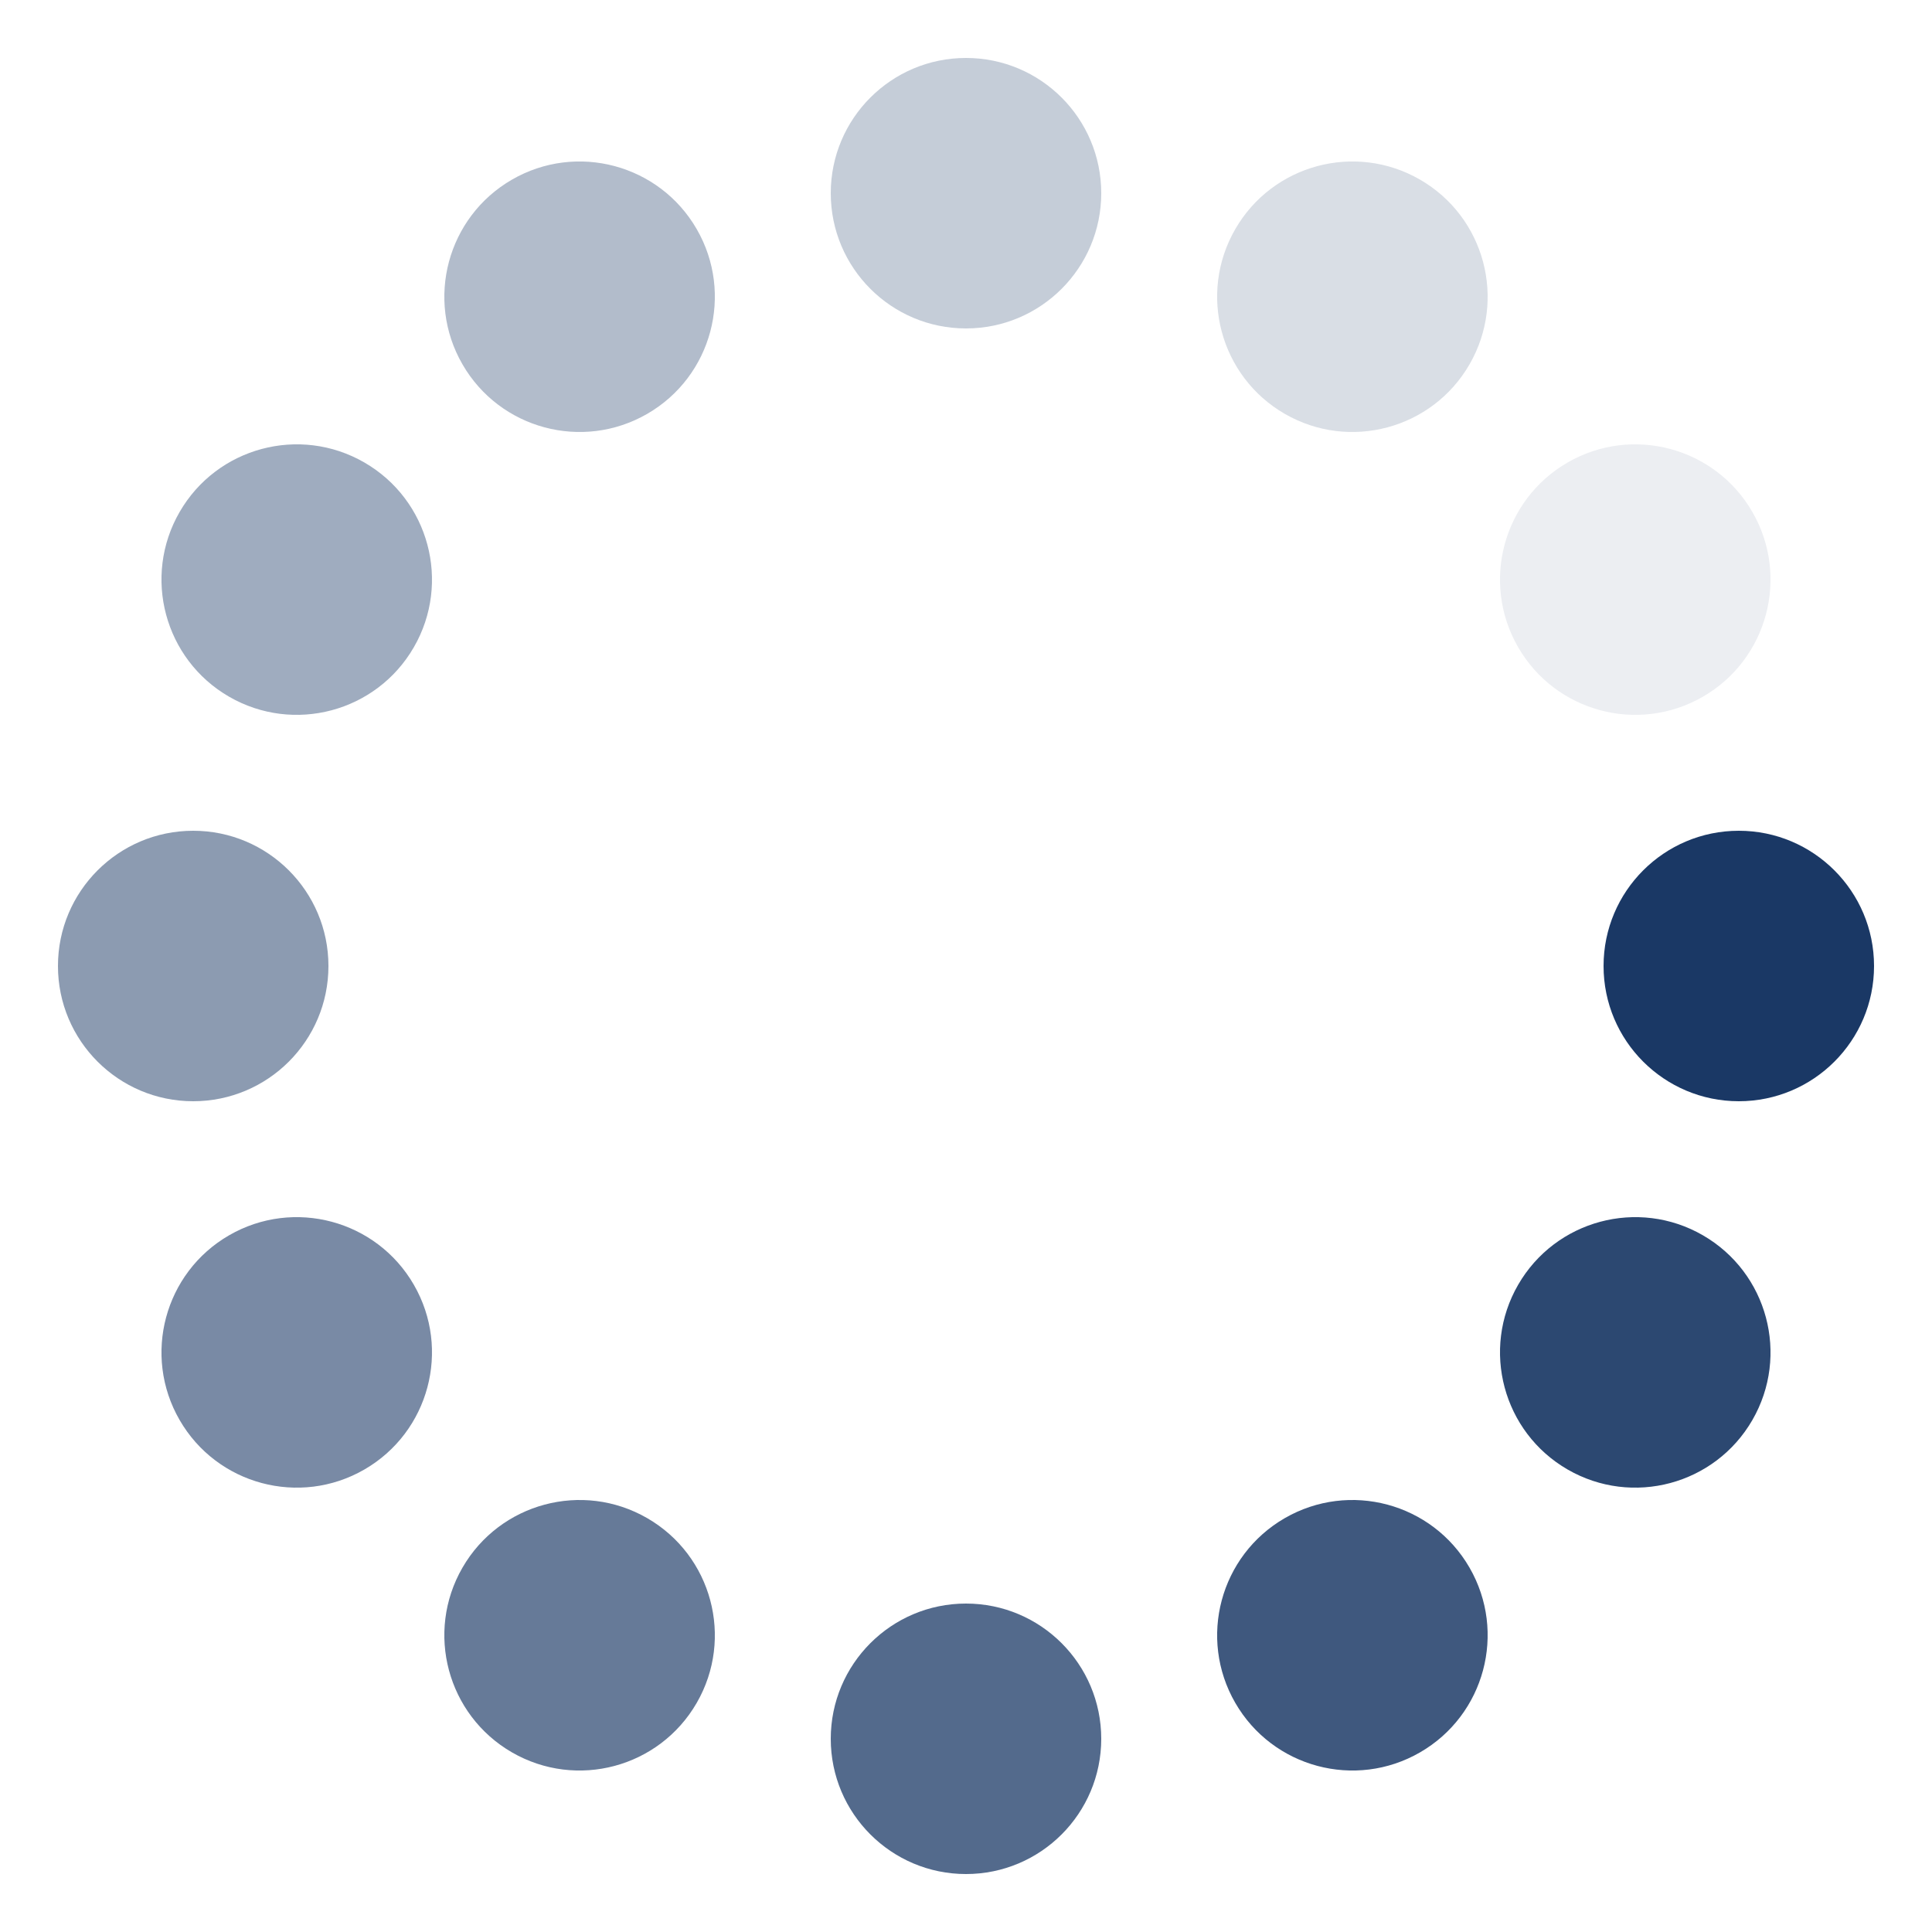 <svg class="lds-spin" width="30px"  height="30px"  xmlns="http://www.w3.org/2000/svg" xmlns:xlink="http://www.w3.org/1999/xlink" viewBox="0 0 100 100" preserveAspectRatio="xMidYMid" style="background: none;"><g transform="translate(90,50)">
<g transform="rotate(0)">
<circle cx="0" cy="0" r="7" fill="#1a3865" fill-opacity="1" transform="scale(1 1)">
  <animateTransform attributeName="transform" type="scale" begin="-0.917s" values="1 1;1 1" keyTimes="0;1" dur="1s" repeatCount="indefinite"></animateTransform>
  <animate attributeName="fill-opacity" keyTimes="0;1" dur="1s" repeatCount="indefinite" values="1;0" begin="-0.917s"></animate>
</circle>
</g>
</g><g transform="translate(84.641,70)">
<g transform="rotate(30)">
<circle cx="0" cy="0" r="7" fill="#1a3865" fill-opacity="0.917" transform="scale(1 1)">
  <animateTransform attributeName="transform" type="scale" begin="-0.833s" values="1 1;1 1" keyTimes="0;1" dur="1s" repeatCount="indefinite"></animateTransform>
  <animate attributeName="fill-opacity" keyTimes="0;1" dur="1s" repeatCount="indefinite" values="1;0" begin="-0.833s"></animate>
</circle>
</g>
</g><g transform="translate(70,84.641)">
<g transform="rotate(60)">
<circle cx="0" cy="0" r="7" fill="#1a3865" fill-opacity="0.833" transform="scale(1 1)">
  <animateTransform attributeName="transform" type="scale" begin="-0.75s" values="1 1;1 1" keyTimes="0;1" dur="1s" repeatCount="indefinite"></animateTransform>
  <animate attributeName="fill-opacity" keyTimes="0;1" dur="1s" repeatCount="indefinite" values="1;0" begin="-0.75s"></animate>
</circle>
</g>
</g><g transform="translate(50,90)">
<g transform="rotate(90)">
<circle cx="0" cy="0" r="7" fill="#1a3865" fill-opacity="0.75" transform="scale(1 1)">
  <animateTransform attributeName="transform" type="scale" begin="-0.667s" values="1 1;1 1" keyTimes="0;1" dur="1s" repeatCount="indefinite"></animateTransform>
  <animate attributeName="fill-opacity" keyTimes="0;1" dur="1s" repeatCount="indefinite" values="1;0" begin="-0.667s"></animate>
</circle>
</g>
</g><g transform="translate(30,84.641)">
<g transform="rotate(120)">
<circle cx="0" cy="0" r="7" fill="#1a3865" fill-opacity="0.667" transform="scale(1 1)">
  <animateTransform attributeName="transform" type="scale" begin="-0.583s" values="1 1;1 1" keyTimes="0;1" dur="1s" repeatCount="indefinite"></animateTransform>
  <animate attributeName="fill-opacity" keyTimes="0;1" dur="1s" repeatCount="indefinite" values="1;0" begin="-0.583s"></animate>
</circle>
</g>
</g><g transform="translate(15.359,70)">
<g transform="rotate(150)">
<circle cx="0" cy="0" r="7" fill="#1a3865" fill-opacity="0.583" transform="scale(1 1)">
  <animateTransform attributeName="transform" type="scale" begin="-0.5s" values="1 1;1 1" keyTimes="0;1" dur="1s" repeatCount="indefinite"></animateTransform>
  <animate attributeName="fill-opacity" keyTimes="0;1" dur="1s" repeatCount="indefinite" values="1;0" begin="-0.5s"></animate>
</circle>
</g>
</g><g transform="translate(10,50)">
<g transform="rotate(180)">
<circle cx="0" cy="0" r="7" fill="#1a3865" fill-opacity="0.5" transform="scale(1 1)">
  <animateTransform attributeName="transform" type="scale" begin="-0.417s" values="1 1;1 1" keyTimes="0;1" dur="1s" repeatCount="indefinite"></animateTransform>
  <animate attributeName="fill-opacity" keyTimes="0;1" dur="1s" repeatCount="indefinite" values="1;0" begin="-0.417s"></animate>
</circle>
</g>
</g><g transform="translate(15.359,30)">
<g transform="rotate(210)">
<circle cx="0" cy="0" r="7" fill="#1a3865" fill-opacity="0.417" transform="scale(1 1)">
  <animateTransform attributeName="transform" type="scale" begin="-0.333s" values="1 1;1 1" keyTimes="0;1" dur="1s" repeatCount="indefinite"></animateTransform>
  <animate attributeName="fill-opacity" keyTimes="0;1" dur="1s" repeatCount="indefinite" values="1;0" begin="-0.333s"></animate>
</circle>
</g>
</g><g transform="translate(30,15.359)">
<g transform="rotate(240)">
<circle cx="0" cy="0" r="7" fill="#1a3865" fill-opacity="0.333" transform="scale(1 1)">
  <animateTransform attributeName="transform" type="scale" begin="-0.25s" values="1 1;1 1" keyTimes="0;1" dur="1s" repeatCount="indefinite"></animateTransform>
  <animate attributeName="fill-opacity" keyTimes="0;1" dur="1s" repeatCount="indefinite" values="1;0" begin="-0.25s"></animate>
</circle>
</g>
</g><g transform="translate(50,10)">
<g transform="rotate(270)">
<circle cx="0" cy="0" r="7" fill="#1a3865" fill-opacity="0.25" transform="scale(1 1)">
  <animateTransform attributeName="transform" type="scale" begin="-0.167s" values="1 1;1 1" keyTimes="0;1" dur="1s" repeatCount="indefinite"></animateTransform>
  <animate attributeName="fill-opacity" keyTimes="0;1" dur="1s" repeatCount="indefinite" values="1;0" begin="-0.167s"></animate>
</circle>
</g>
</g><g transform="translate(70,15.359)">
<g transform="rotate(300)">
<circle cx="0" cy="0" r="7" fill="#1a3865" fill-opacity="0.167" transform="scale(1 1)">
  <animateTransform attributeName="transform" type="scale" begin="-0.083s" values="1 1;1 1" keyTimes="0;1" dur="1s" repeatCount="indefinite"></animateTransform>
  <animate attributeName="fill-opacity" keyTimes="0;1" dur="1s" repeatCount="indefinite" values="1;0" begin="-0.083s"></animate>
</circle>
</g>
</g><g transform="translate(84.641,30)">
<g transform="rotate(330)">
<circle cx="0" cy="0" r="7" fill="#1a3865" fill-opacity="0.083" transform="scale(1 1)">
  <animateTransform attributeName="transform" type="scale" begin="0s" values="1 1;1 1" keyTimes="0;1" dur="1s" repeatCount="indefinite"></animateTransform>
  <animate attributeName="fill-opacity" keyTimes="0;1" dur="1s" repeatCount="indefinite" values="1;0" begin="0s"></animate>
</circle>
</g>
</g></svg>